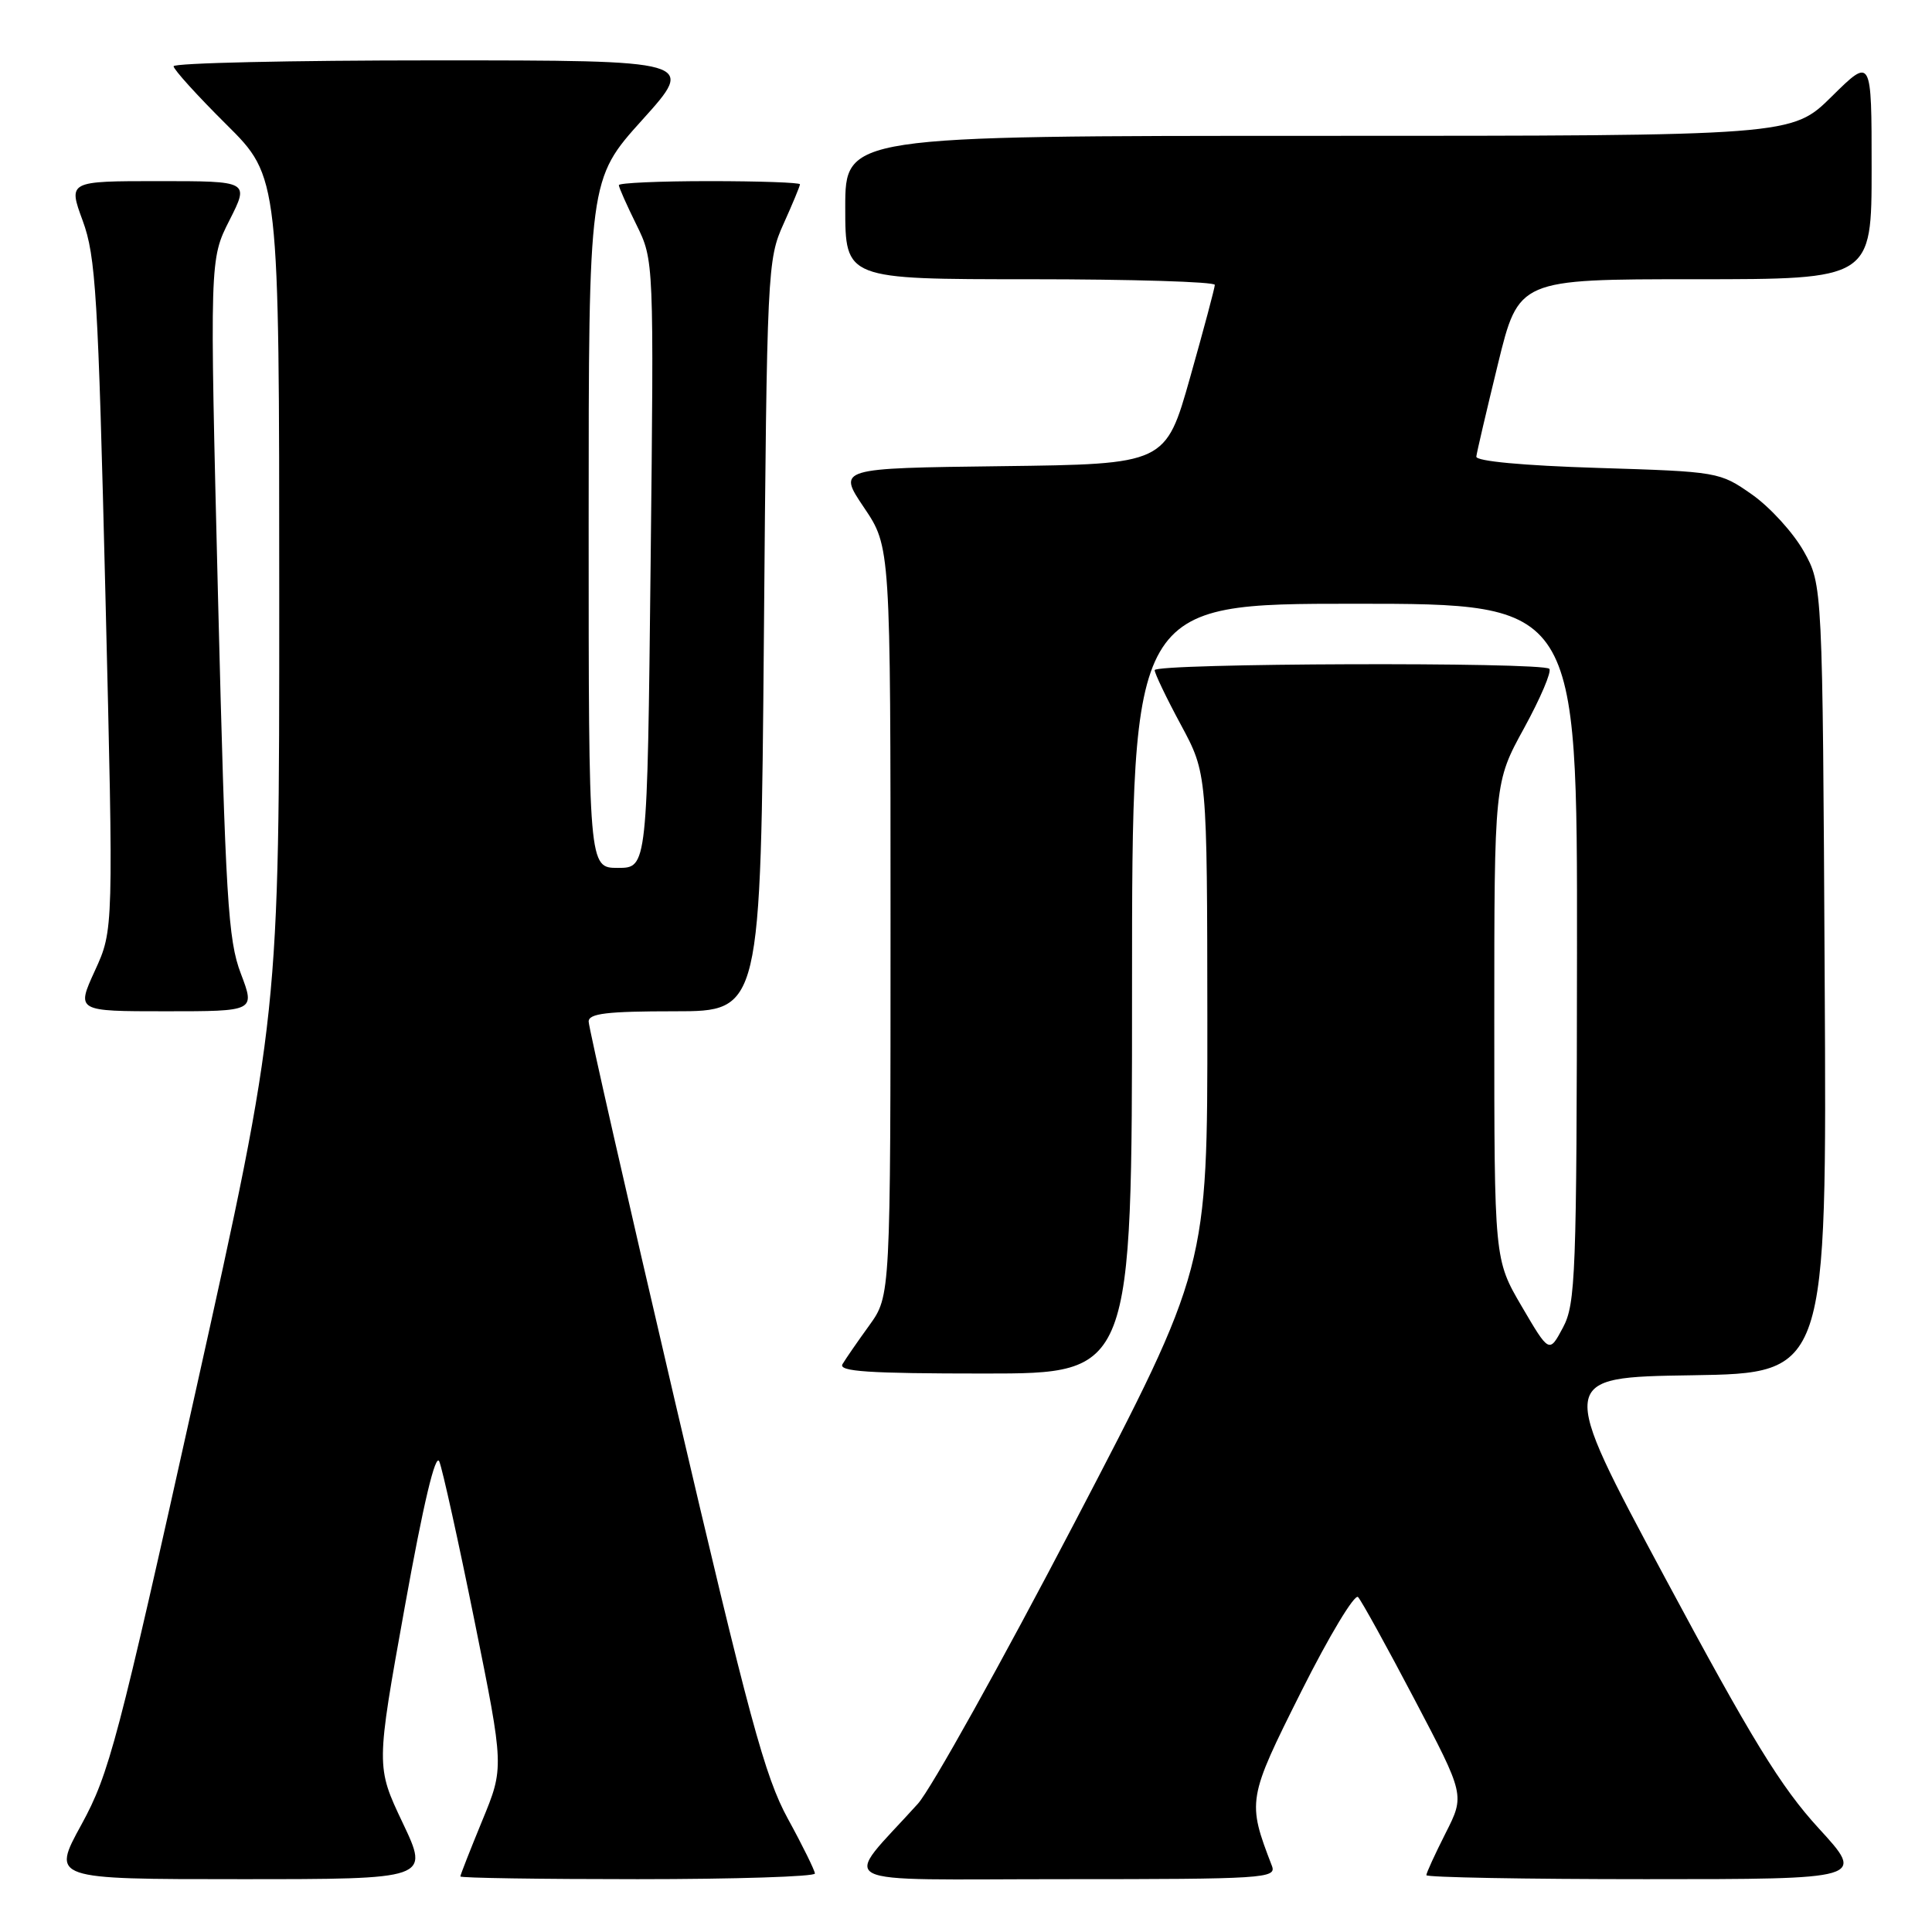 <?xml version="1.0" encoding="UTF-8" standalone="no"?>
<!DOCTYPE svg PUBLIC "-//W3C//DTD SVG 1.1//EN" "http://www.w3.org/Graphics/SVG/1.1/DTD/svg11.dtd" >
<svg xmlns="http://www.w3.org/2000/svg" xmlns:xlink="http://www.w3.org/1999/xlink" version="1.1" viewBox="0 0 256 256">
 <g >
 <path fill="currentColor"
d=" M 53.36 241.54 C 49.82 234.08 49.82 234.08 53.63 212.95 C 56.10 199.21 57.71 192.46 58.21 193.66 C 58.63 194.67 60.74 204.21 62.89 214.85 C 66.80 234.21 66.80 234.21 63.90 241.24 C 62.31 245.11 61.00 248.44 61.00 248.64 C 61.00 248.84 71.57 249.00 84.50 249.00 C 97.43 249.00 107.99 248.66 107.98 248.25 C 107.96 247.84 106.36 244.57 104.40 241.00 C 101.34 235.40 99.27 227.75 89.42 185.61 C 83.14 158.73 78.00 136.11 78.00 135.36 C 78.00 134.29 80.44 134.00 89.40 134.00 C 100.80 134.00 100.80 134.00 101.22 84.25 C 101.62 35.71 101.69 34.38 103.82 29.67 C 105.02 27.01 106.00 24.65 106.00 24.42 C 106.00 24.19 100.60 24.00 94.00 24.00 C 87.40 24.00 82.00 24.24 82.00 24.53 C 82.00 24.83 83.05 27.19 84.33 29.78 C 86.65 34.50 86.65 34.50 86.21 74.75 C 85.77 115.00 85.77 115.00 81.88 115.00 C 78.00 115.00 78.00 115.00 78.00 69.38 C 78.00 23.76 78.00 23.76 85.11 15.88 C 92.21 8.00 92.21 8.00 57.61 8.00 C 38.57 8.00 23.00 8.35 23.00 8.78 C 23.00 9.20 26.15 12.68 30.00 16.50 C 37.00 23.45 37.00 23.45 37.00 78.97 C 37.01 134.50 37.01 134.50 25.89 184.50 C 15.60 230.76 14.47 235.04 10.80 241.75 C 6.82 249.00 6.82 249.00 31.86 249.00 C 56.90 249.00 56.90 249.00 53.36 241.54 Z  M 168.54 247.25 C 165.24 238.68 165.29 238.37 172.43 224.12 C 176.12 216.76 179.51 211.14 179.95 211.62 C 180.40 212.10 183.77 218.21 187.43 225.18 C 194.10 237.87 194.10 237.87 191.55 242.90 C 190.15 245.67 189.00 248.17 189.00 248.47 C 189.00 248.76 202.09 249.00 218.09 249.00 C 247.17 249.00 247.17 249.00 240.98 242.25 C 235.98 236.80 232.07 230.41 220.59 209.00 C 206.38 182.50 206.38 182.50 224.22 182.23 C 242.07 181.95 242.07 181.95 241.78 129.73 C 241.50 77.50 241.50 77.50 239.00 73.04 C 237.62 70.59 234.55 67.22 232.17 65.54 C 227.86 62.52 227.71 62.50 211.67 62.00 C 201.77 61.69 195.55 61.11 195.62 60.50 C 195.68 59.95 196.97 54.44 198.48 48.25 C 201.23 37.00 201.23 37.00 224.61 37.00 C 248.00 37.00 248.00 37.00 248.00 22.28 C 248.00 7.57 248.00 7.57 242.72 12.78 C 237.44 18.00 237.44 18.00 174.72 18.00 C 112.00 18.00 112.00 18.00 112.00 27.50 C 112.00 37.00 112.00 37.00 136.50 37.00 C 149.97 37.00 160.99 37.34 160.97 37.75 C 160.96 38.16 159.49 43.67 157.70 50.00 C 154.45 61.50 154.45 61.50 132.71 61.77 C 110.97 62.04 110.97 62.04 114.49 67.26 C 118.00 72.47 118.00 72.47 118.00 122.09 C 118.00 171.70 118.00 171.70 115.20 175.60 C 113.65 177.74 112.05 180.06 111.64 180.75 C 111.04 181.73 115.06 182.00 130.44 182.00 C 150.00 182.00 150.00 182.00 150.00 131.00 C 150.00 80.00 150.00 80.00 179.50 80.00 C 209.00 80.00 209.00 80.00 208.96 126.25 C 208.92 168.98 208.78 172.76 207.10 175.91 C 205.28 179.32 205.28 179.32 201.64 173.11 C 198.00 166.89 198.00 166.89 198.00 135.28 C 198.00 103.67 198.00 103.67 201.96 96.46 C 204.13 92.49 205.63 88.97 205.29 88.62 C 204.36 87.70 153.00 87.87 153.00 88.80 C 153.00 89.23 154.56 92.50 156.48 96.05 C 159.95 102.50 159.95 102.50 159.98 135.25 C 160.00 168.01 160.00 168.01 142.39 201.75 C 132.70 220.31 123.36 237.07 121.63 239.00 C 111.54 250.19 109.24 249.00 140.92 249.00 C 167.46 249.00 169.17 248.89 168.54 247.25 Z  M 31.91 129.00 C 30.21 124.54 29.89 119.11 28.89 79.18 C 27.78 34.36 27.78 34.36 30.41 29.18 C 33.03 24.00 33.03 24.00 21.03 24.00 C 9.03 24.00 9.03 24.00 10.96 29.25 C 12.69 33.95 13.00 39.16 13.97 78.86 C 15.05 123.22 15.05 123.22 12.58 128.61 C 10.11 134.00 10.11 134.00 21.96 134.00 C 33.81 134.00 33.81 134.00 31.91 129.00 Z "/>
</g>
</svg>